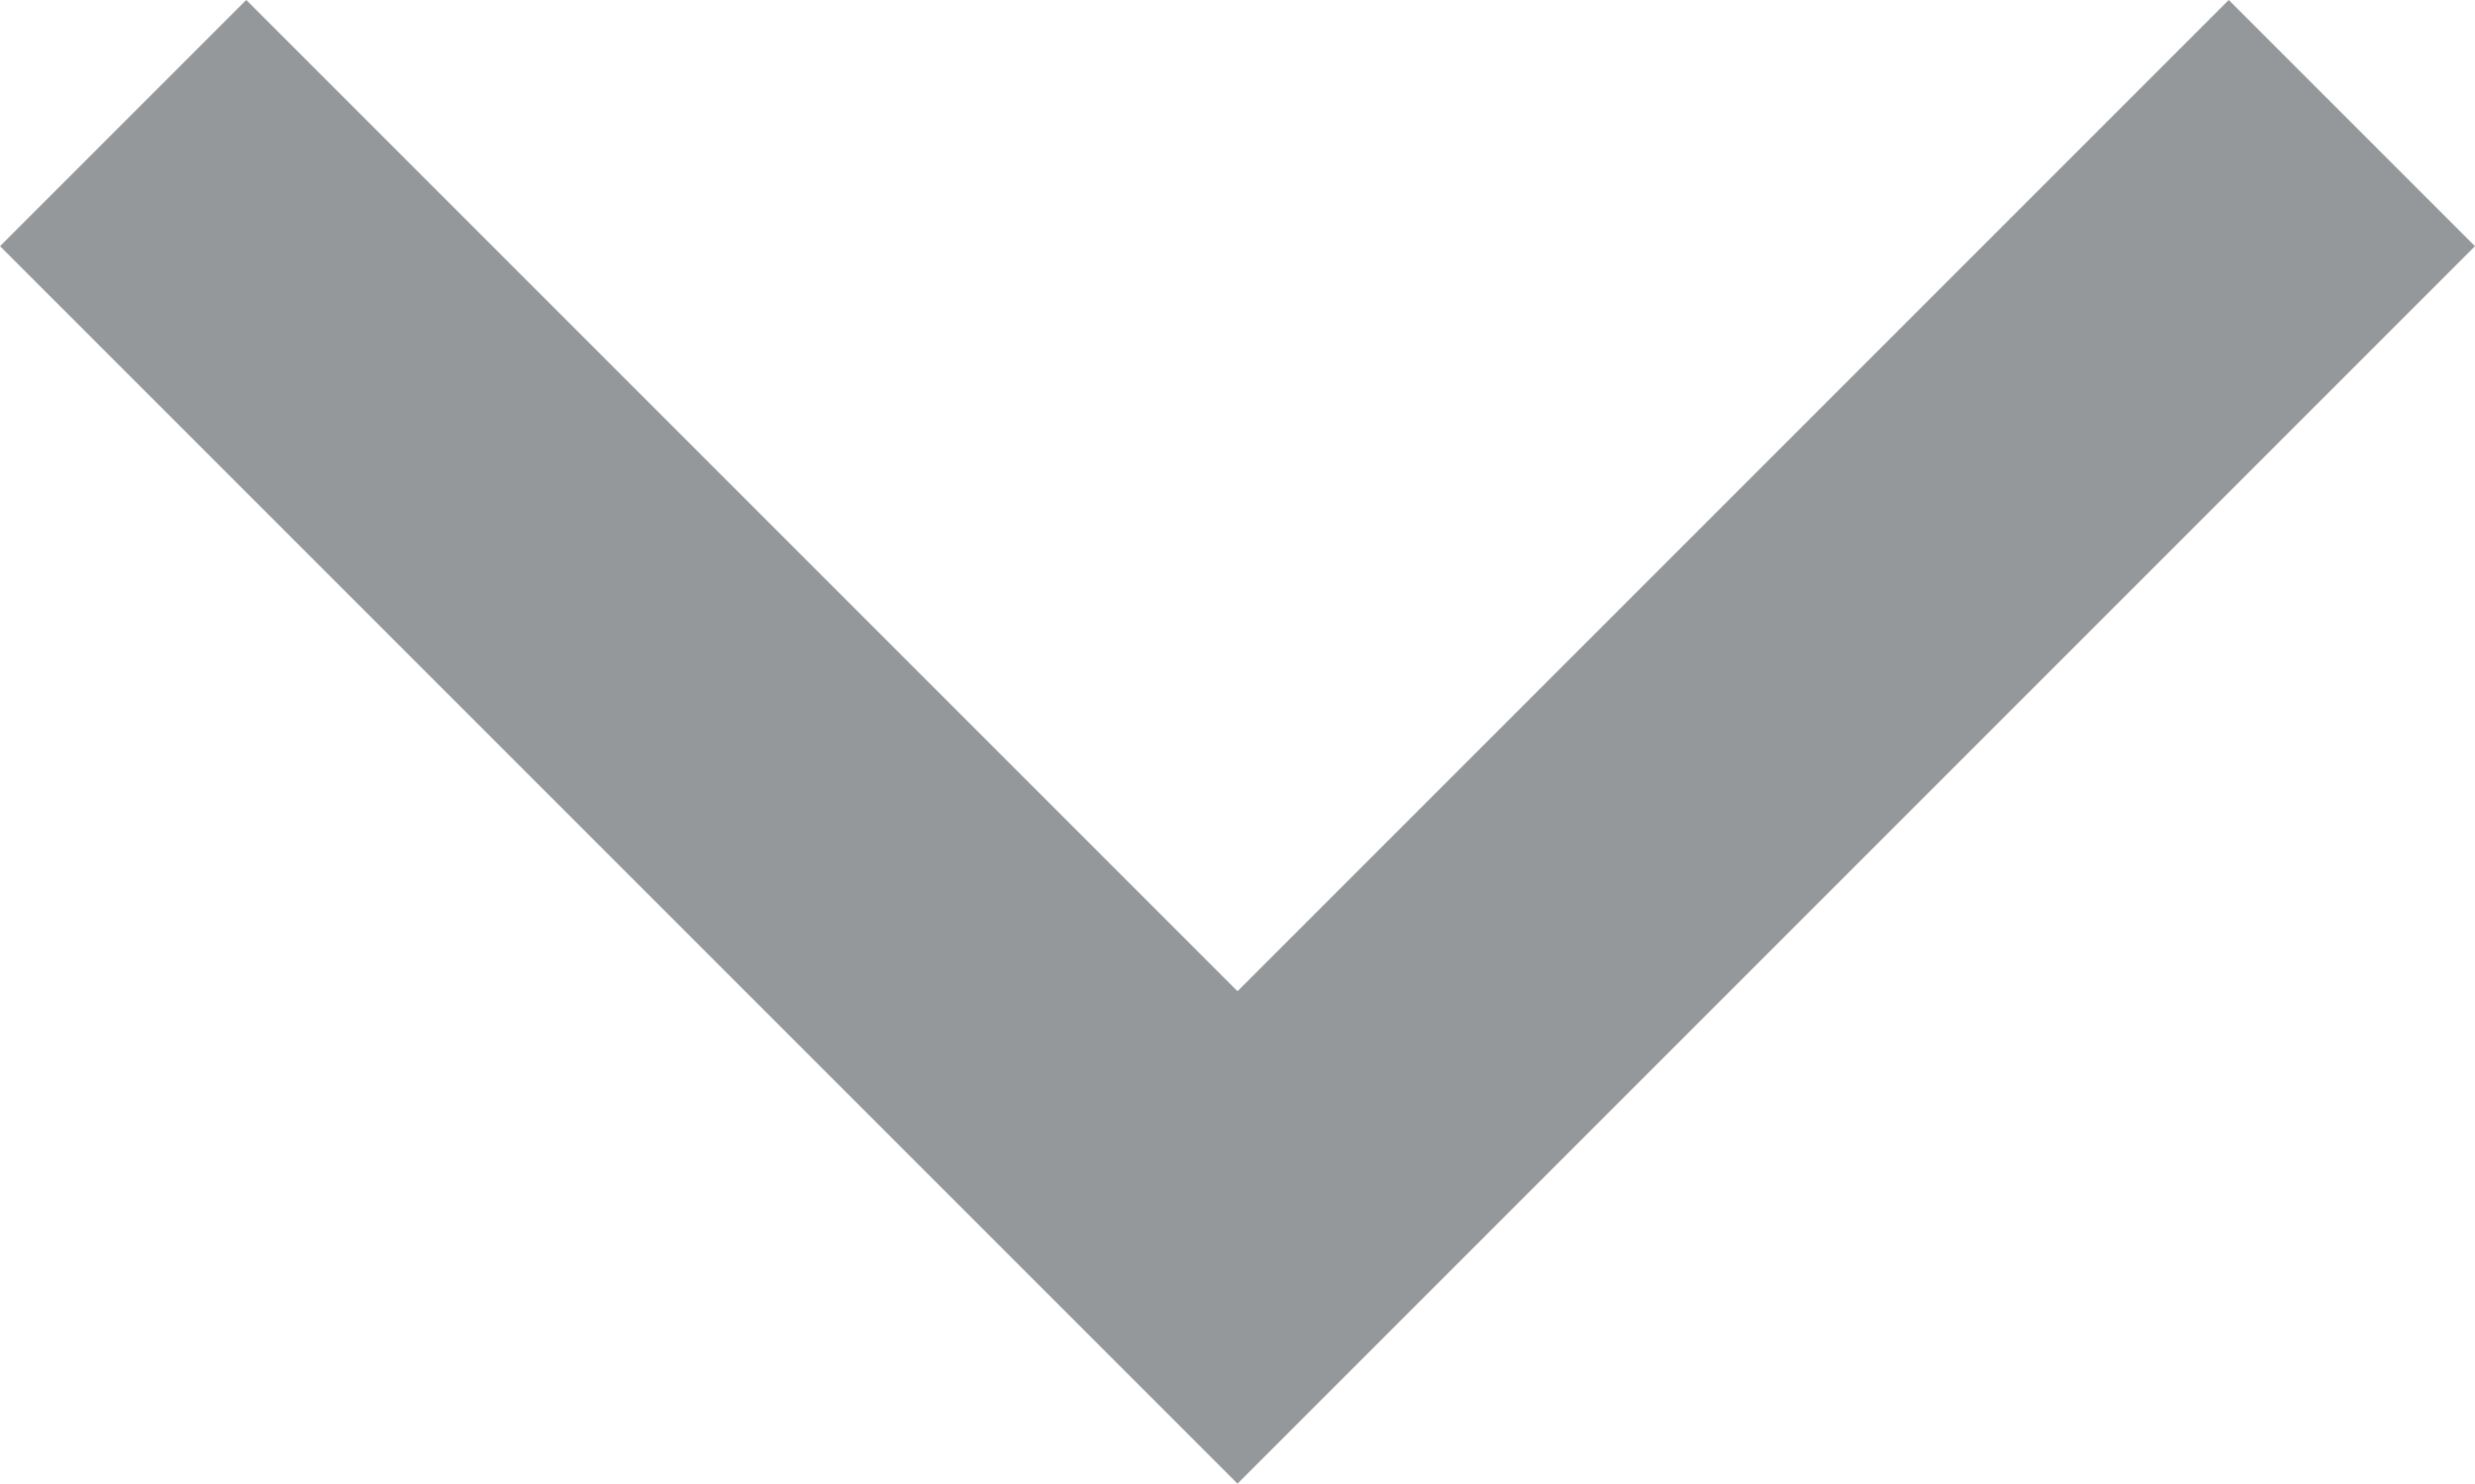 <svg xmlns="http://www.w3.org/2000/svg" viewBox="-7675.534 -6362.824 35.536 21.303">
  <defs>
    <style>
      .cls-1 {
        fill: none;
        stroke: #95989a;
        stroke-width: 5px;
      }
    </style>
  </defs>
  <g id="Symbol_94_1" data-name="Symbol 94 – 1" transform="translate(-8135 -6880)">
    <path id="Path_1996" data-name="Path 1996" class="cls-1" d="M-4016.553-6075.731l16-16,16,16" transform="translate(-3523.319 -5556.788) rotate(180)"/>
  </g>
</svg>
